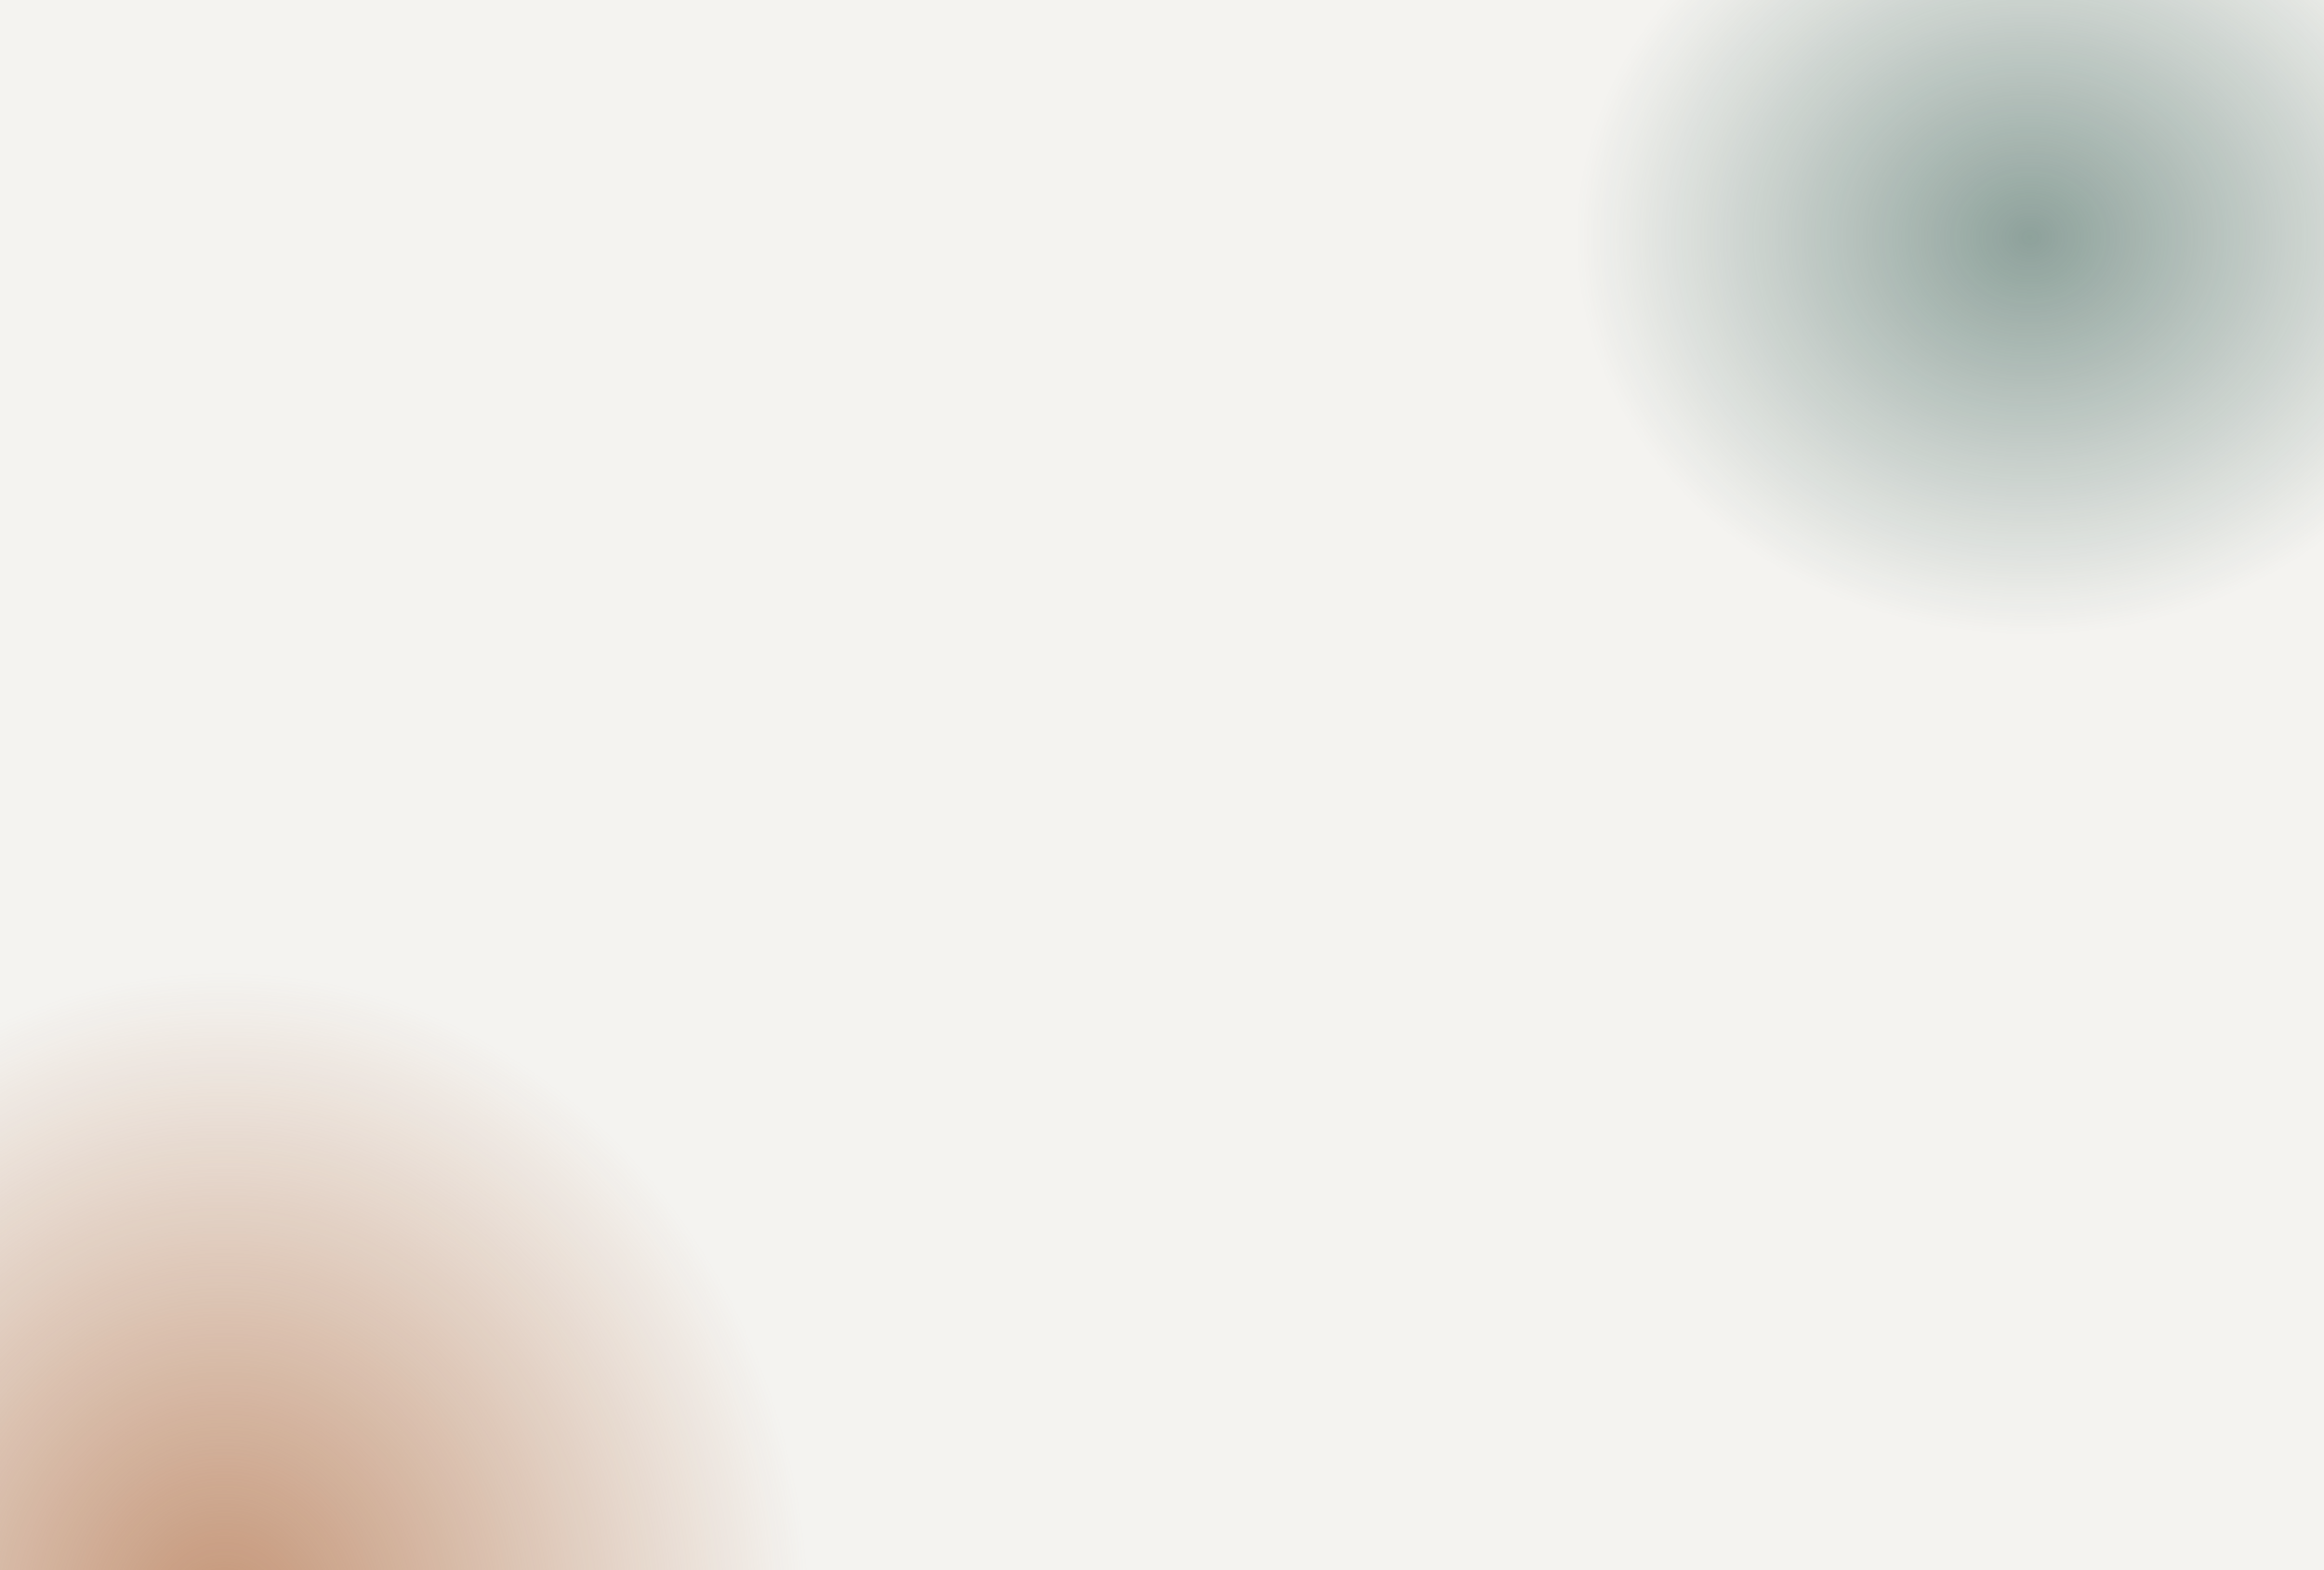 <svg width="1440" height="973" viewBox="0 0 1440 973" fill="none" xmlns="http://www.w3.org/2000/svg">
<rect x="0" y="0" width="1440" height="973" fill="#333333" stroke="none"/>
<g clip-path="url(#clip0_2_36)">
<path d="M0 0H1440V973H0V0Z" fill="#F4F3F0"/>
<rect x="976" y="-100" width="564" height="494" fill="url(#paint0_radial_2_36)"/>
<path d="M-222 602H501V1415H-222V602Z" fill="url(#paint1_radial_2_36)" fill-opacity="0.8"/>
</g>
<defs>
<radialGradient id="paint0_radial_2_36" cx="0" cy="0" r="1" gradientUnits="userSpaceOnUse" gradientTransform="translate(1258 147) rotate(90) scale(247 282)">
<stop stop-color="#3A5F56" stop-opacity="0.55"/>
<stop offset="1" stop-color="#3A5F56" stop-opacity="0"/>
</radialGradient>
<radialGradient id="paint1_radial_2_36" cx="0" cy="0" r="1" gradientUnits="userSpaceOnUse" gradientTransform="translate(139.5 1008.5) rotate(90) scale(406.5 361.5)">
<stop stop-color="#B87D58"/>
<stop offset="1" stop-color="#B87D58" stop-opacity="0"/>
</radialGradient>
<clipPath id="clip0_2_36">
<rect width="1440" height="973" fill="white"/>
</clipPath>
</defs>
</svg>
